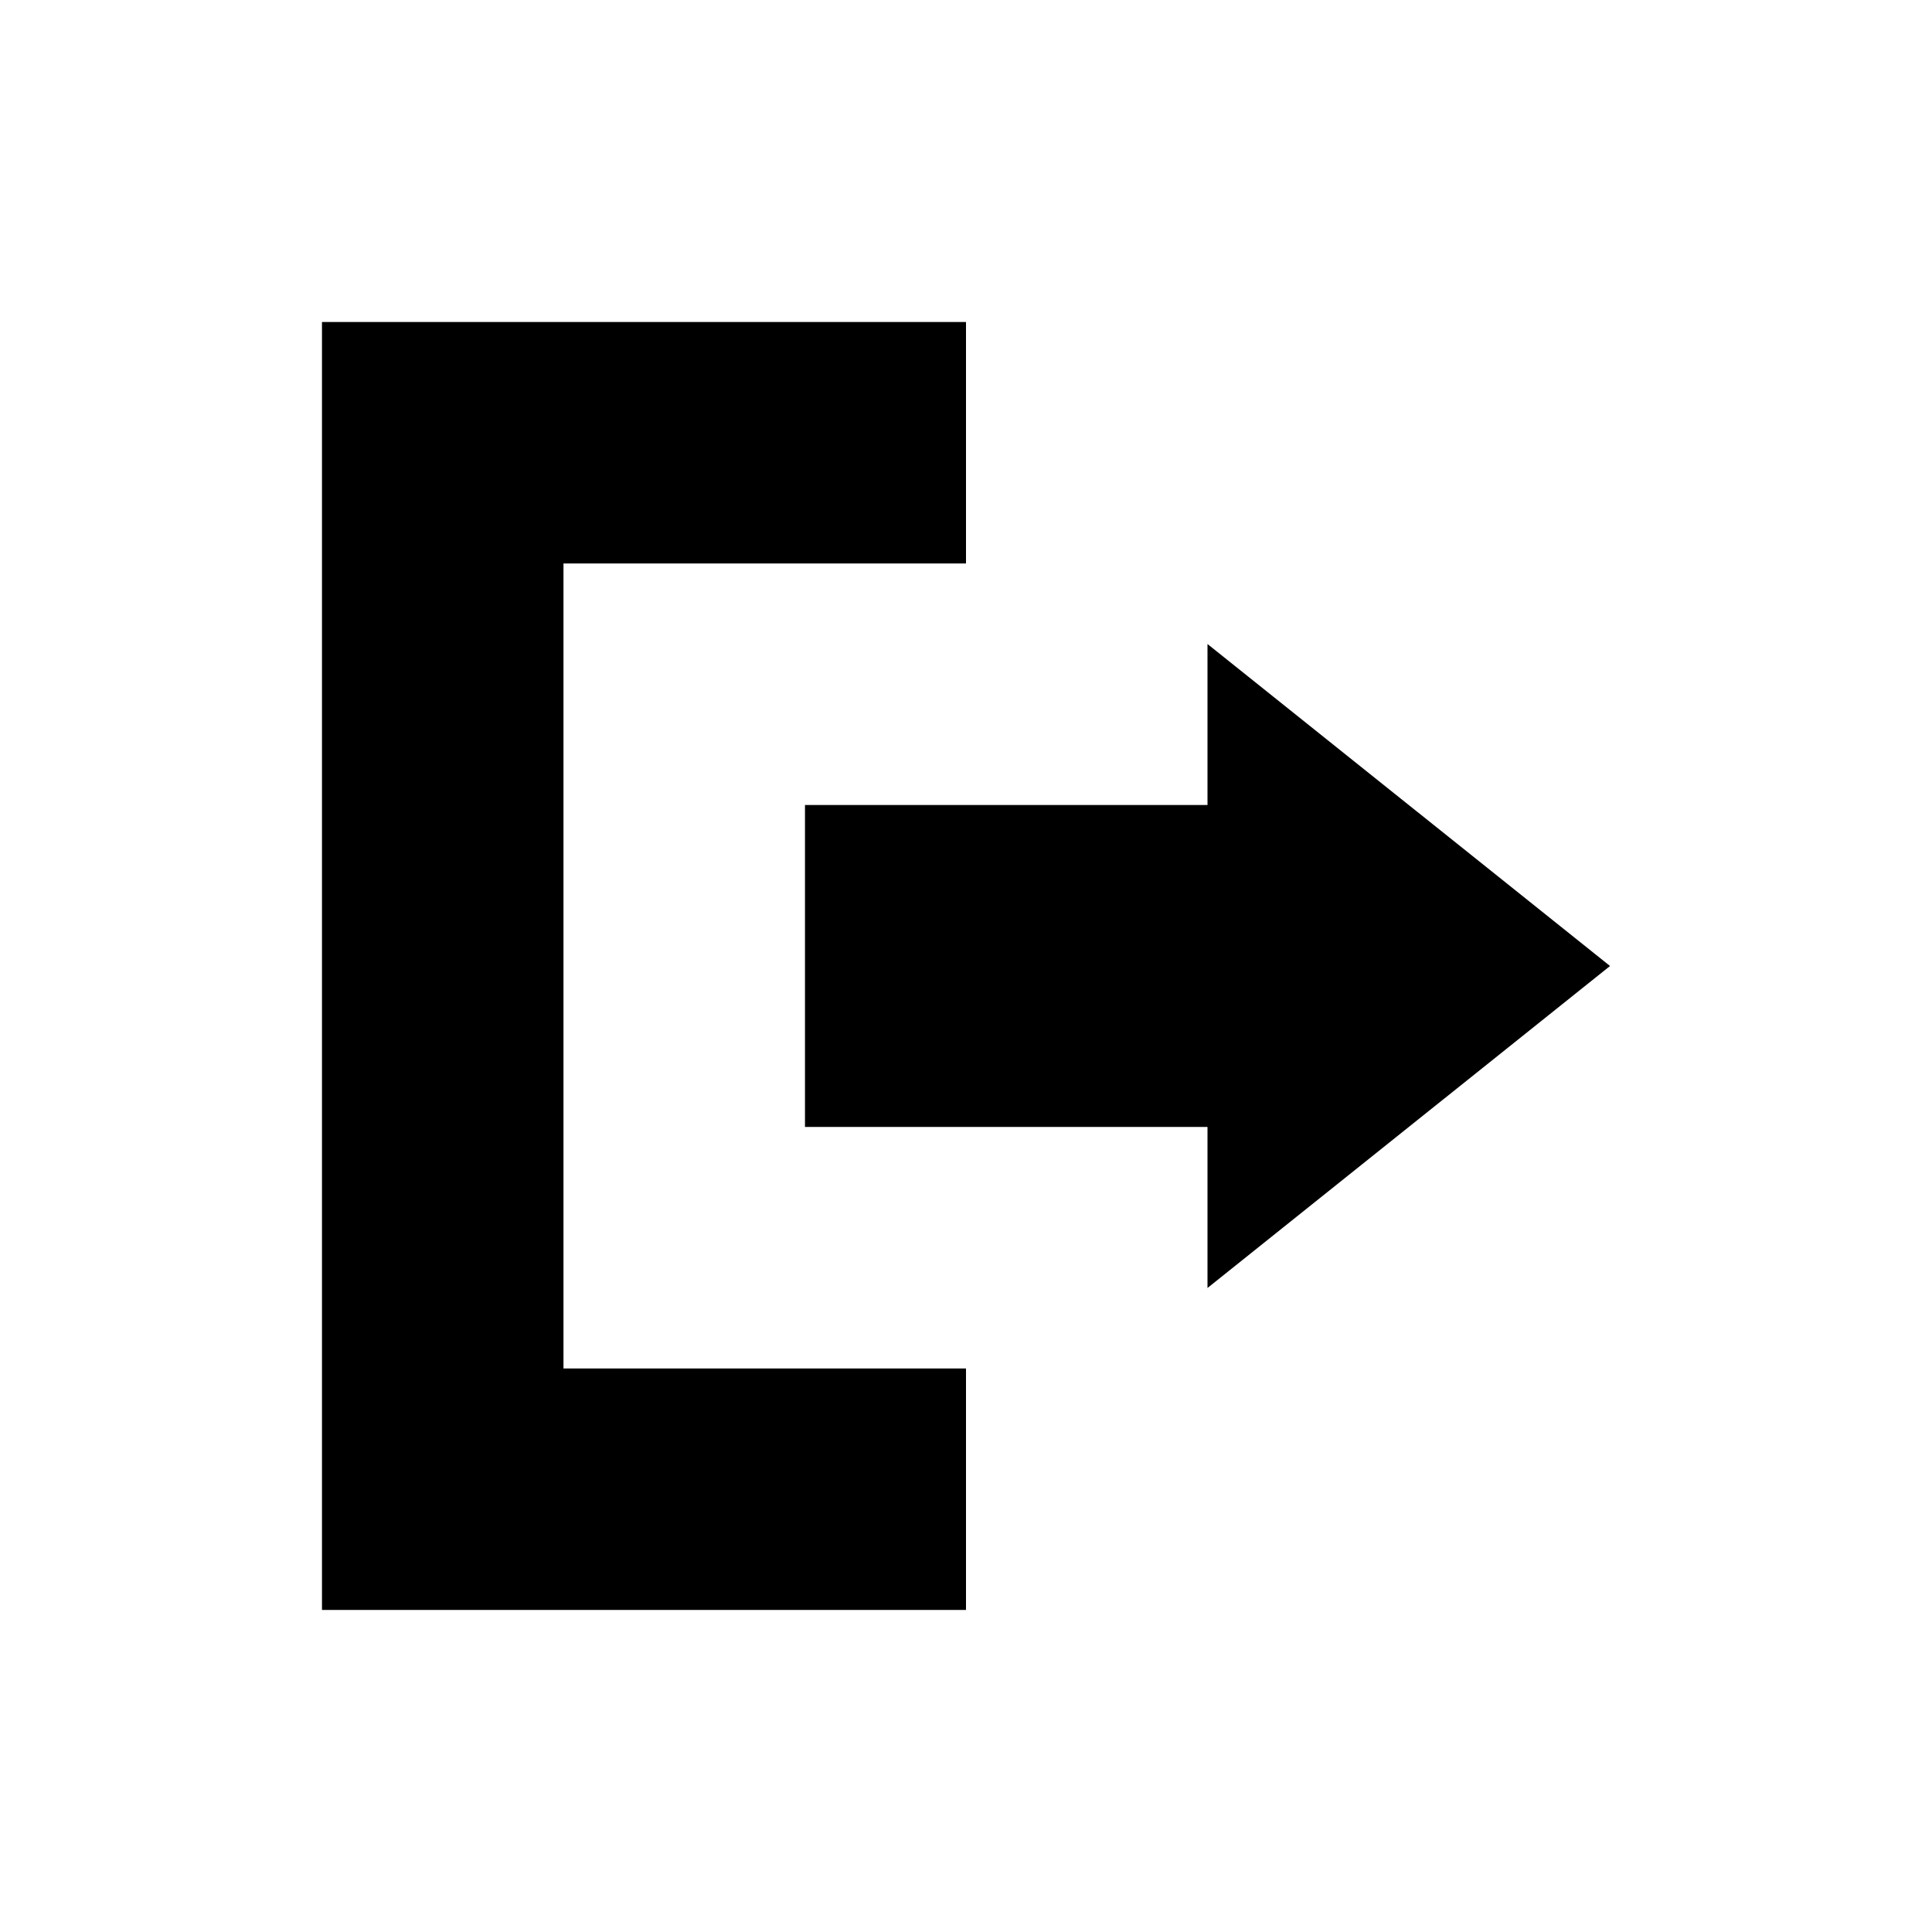 <?xml version="1.0" encoding="utf-8"?>
<!-- Generated by IcoMoon.io -->
<!DOCTYPE svg PUBLIC "-//W3C//DTD SVG 1.1//EN" "http://www.w3.org/Graphics/SVG/1.1/DTD/svg11.dtd">
<svg version="1.1" xmlns="http://www.w3.org/2000/svg" xmlns:xlink="http://www.w3.org/1999/xlink" width="32" height="32" viewBox="0 0 32 32">
<path d="M9.333 9.333v13.333h6.667v4h-10.667v-21.333h10.667v4h-6.667zM20 13.333h-6.667v5.333h6.667v2.667l6.667-5.333-6.667-5.333v2.667z"></path>
</svg>
